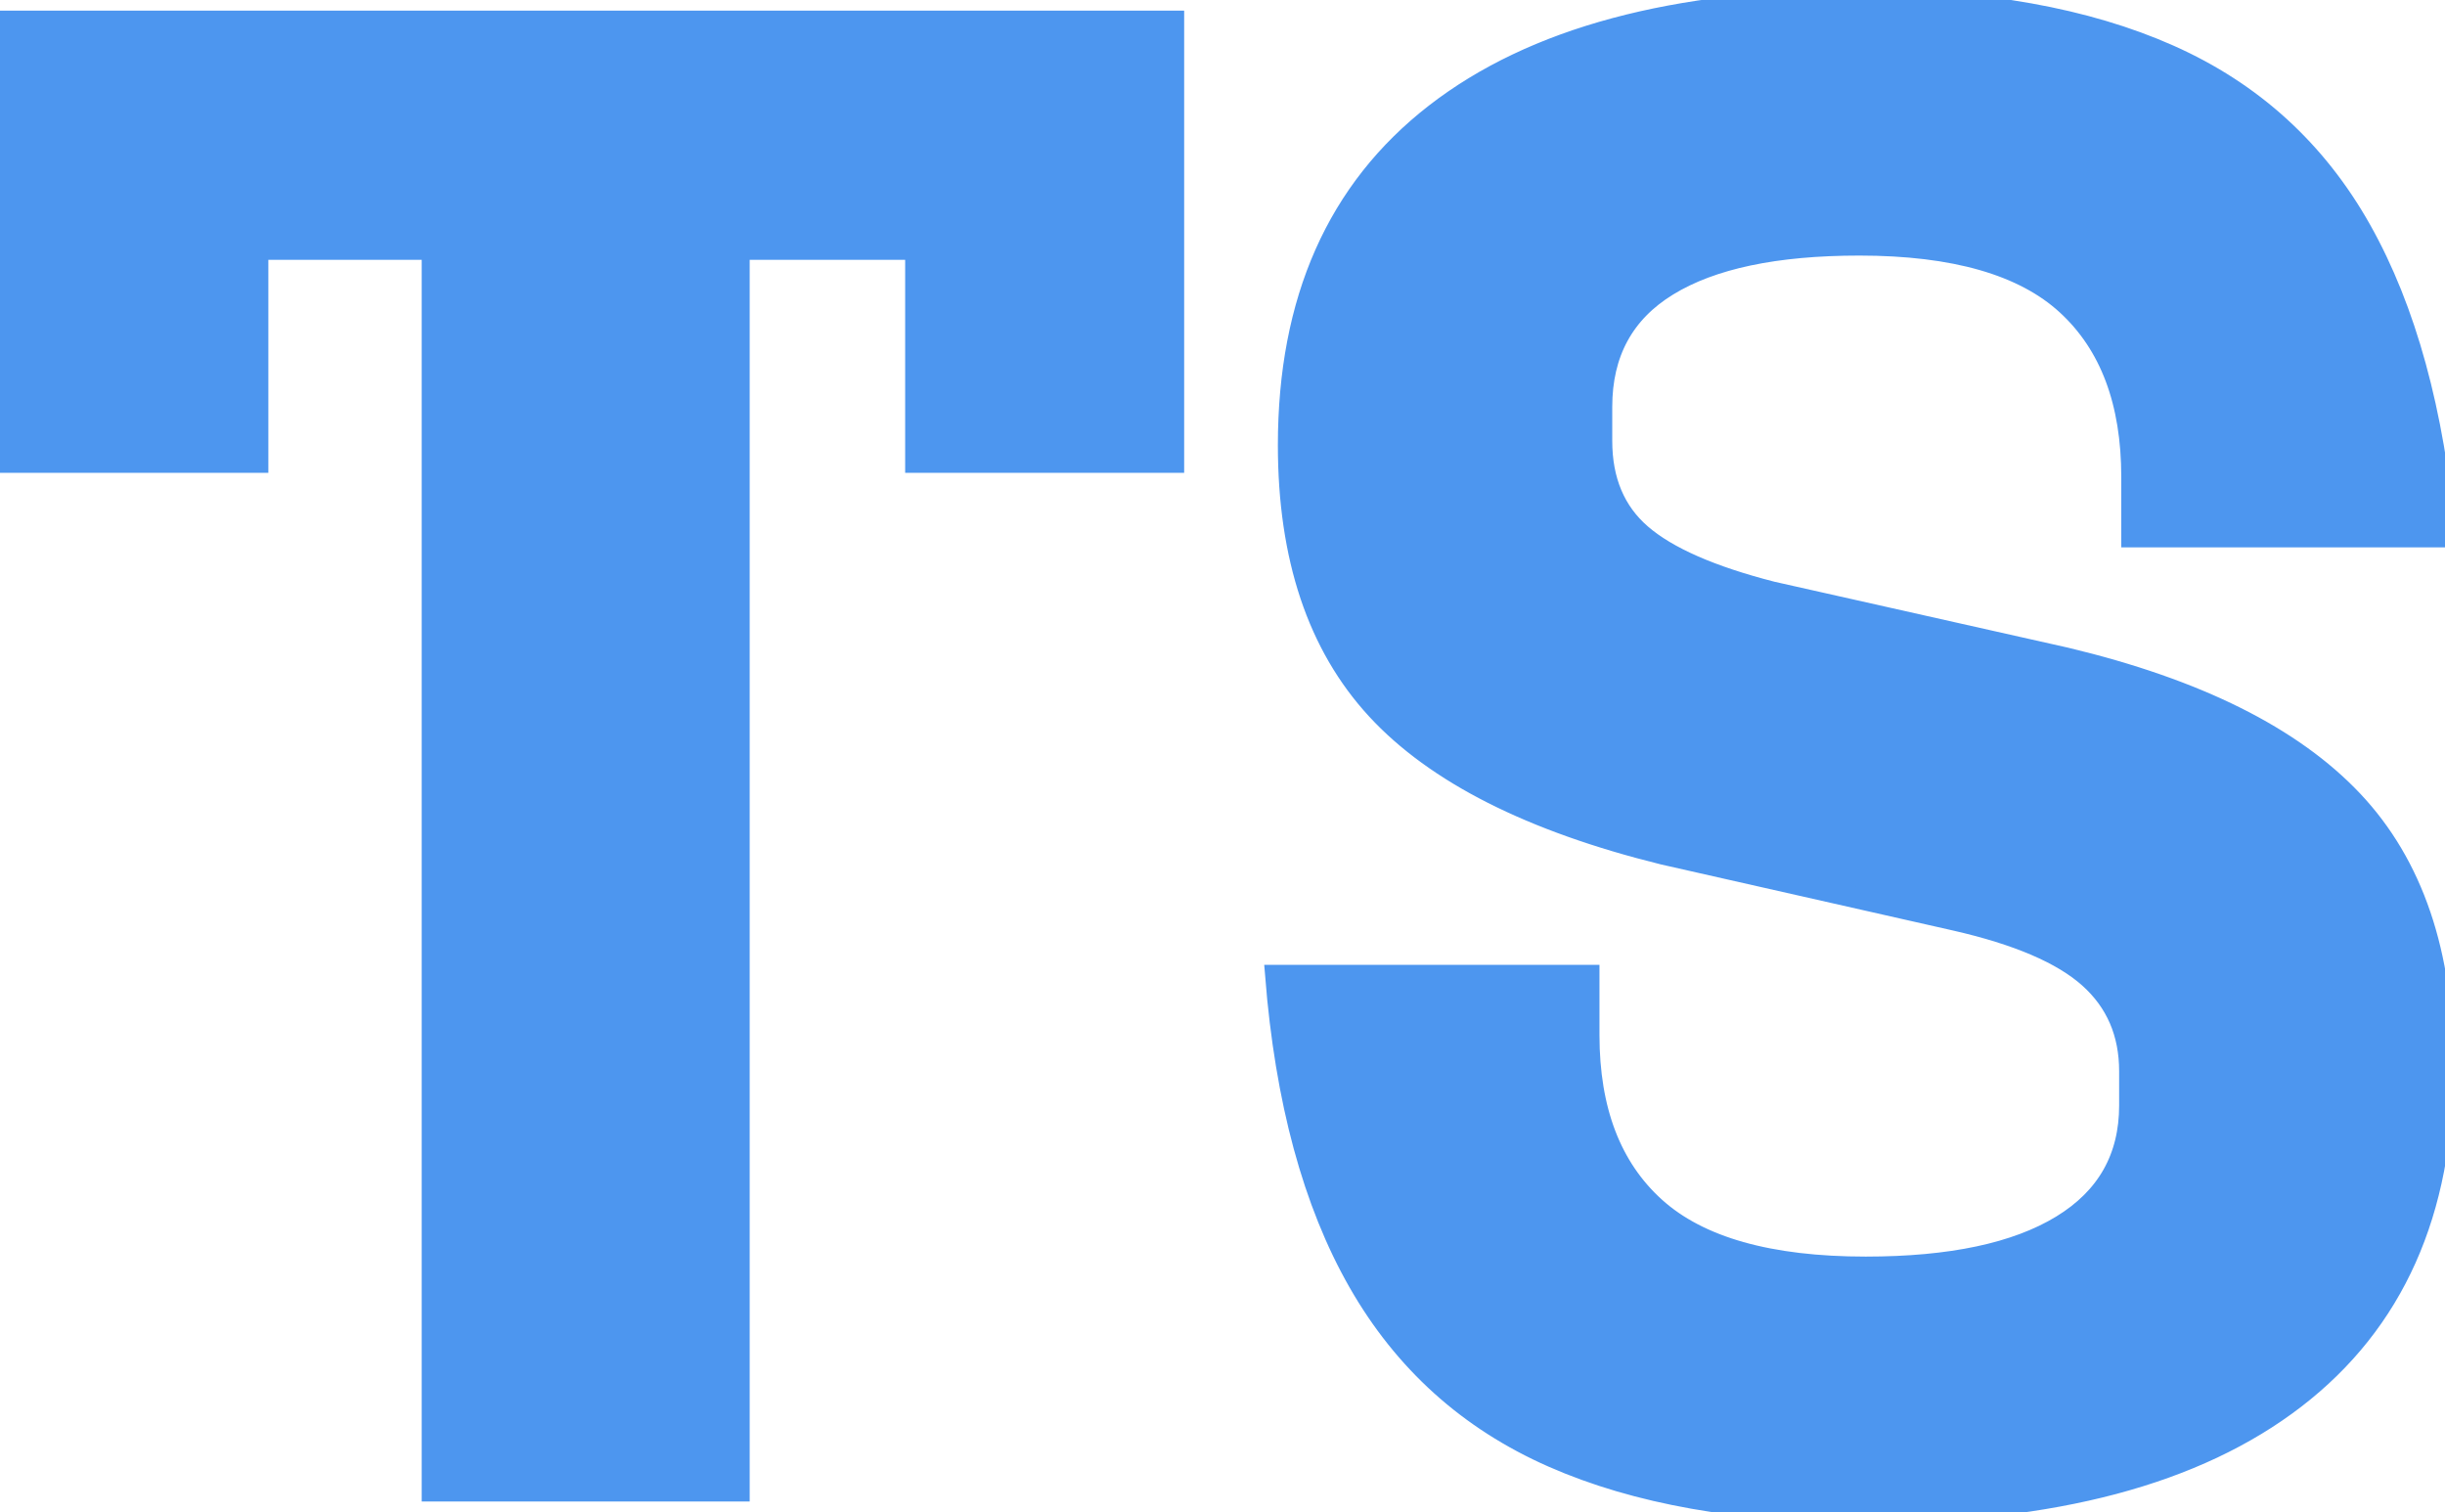 <svg width="114.8" height="71.001" viewBox="0 0 114.8 71.001" xmlns="http://www.w3.org/2000/svg"><g id="svgGroup" stroke-linecap="round" fill-rule="evenodd" font-size="9pt" stroke="#4d96ef" stroke-width="1" fill="#4d96ef" style="stroke:#4d96ef;stroke-width:1;fill:#4d96ef"><path d="M 59.9 45.8 L 74.6 45.8 L 74.6 48.6 Q 74.6 53.9 77.7 56.7 Q 80.8 59.5 87.6 59.5 Q 93.6 59.5 96.8 57.55 Q 100 55.6 100 51.9 L 100 50.3 Q 100 47.6 98.1 45.9 Q 96.2 44.2 91.8 43.2 L 78.1 40.1 Q 68.8 37.8 64.65 33.3 Q 60.5 28.8 60.5 20.9 Q 60.5 10.7 67.4 5.35 Q 74.3 0 87.3 0 Q 96 0 101.85 2.6 Q 107.7 5.2 110.85 10.8 Q 114 16.4 114.8 25.2 L 100.1 25.2 L 100.1 22.4 Q 100.1 17.1 97.05 14.3 Q 94 11.5 87.3 11.5 Q 81.4 11.5 78.3 13.4 Q 75.2 15.3 75.2 19.1 L 75.2 20.7 Q 75.2 23.5 77.05 25.1 Q 78.9 26.7 83.2 27.8 L 97 30.9 Q 106.2 33.1 110.45 37.6 Q 114.7 42.1 114.7 50.1 Q 114.7 60.3 107.75 65.65 Q 100.8 71 87.6 71 Q 78.8 71 72.9 68.4 Q 67 65.8 63.8 60.2 Q 60.6 54.6 59.9 45.8 Z M 34.7 70 L 20.3 70 L 20.3 11.7 L 12.1 11.7 L 12.1 21.7 L 0 21.7 L 0 1 L 55.1 1 L 55.1 21.7 L 43 21.7 L 43 11.7 L 34.7 11.7 L 34.7 70 Z" vector-effect="non-scaling-stroke"/></g></svg>